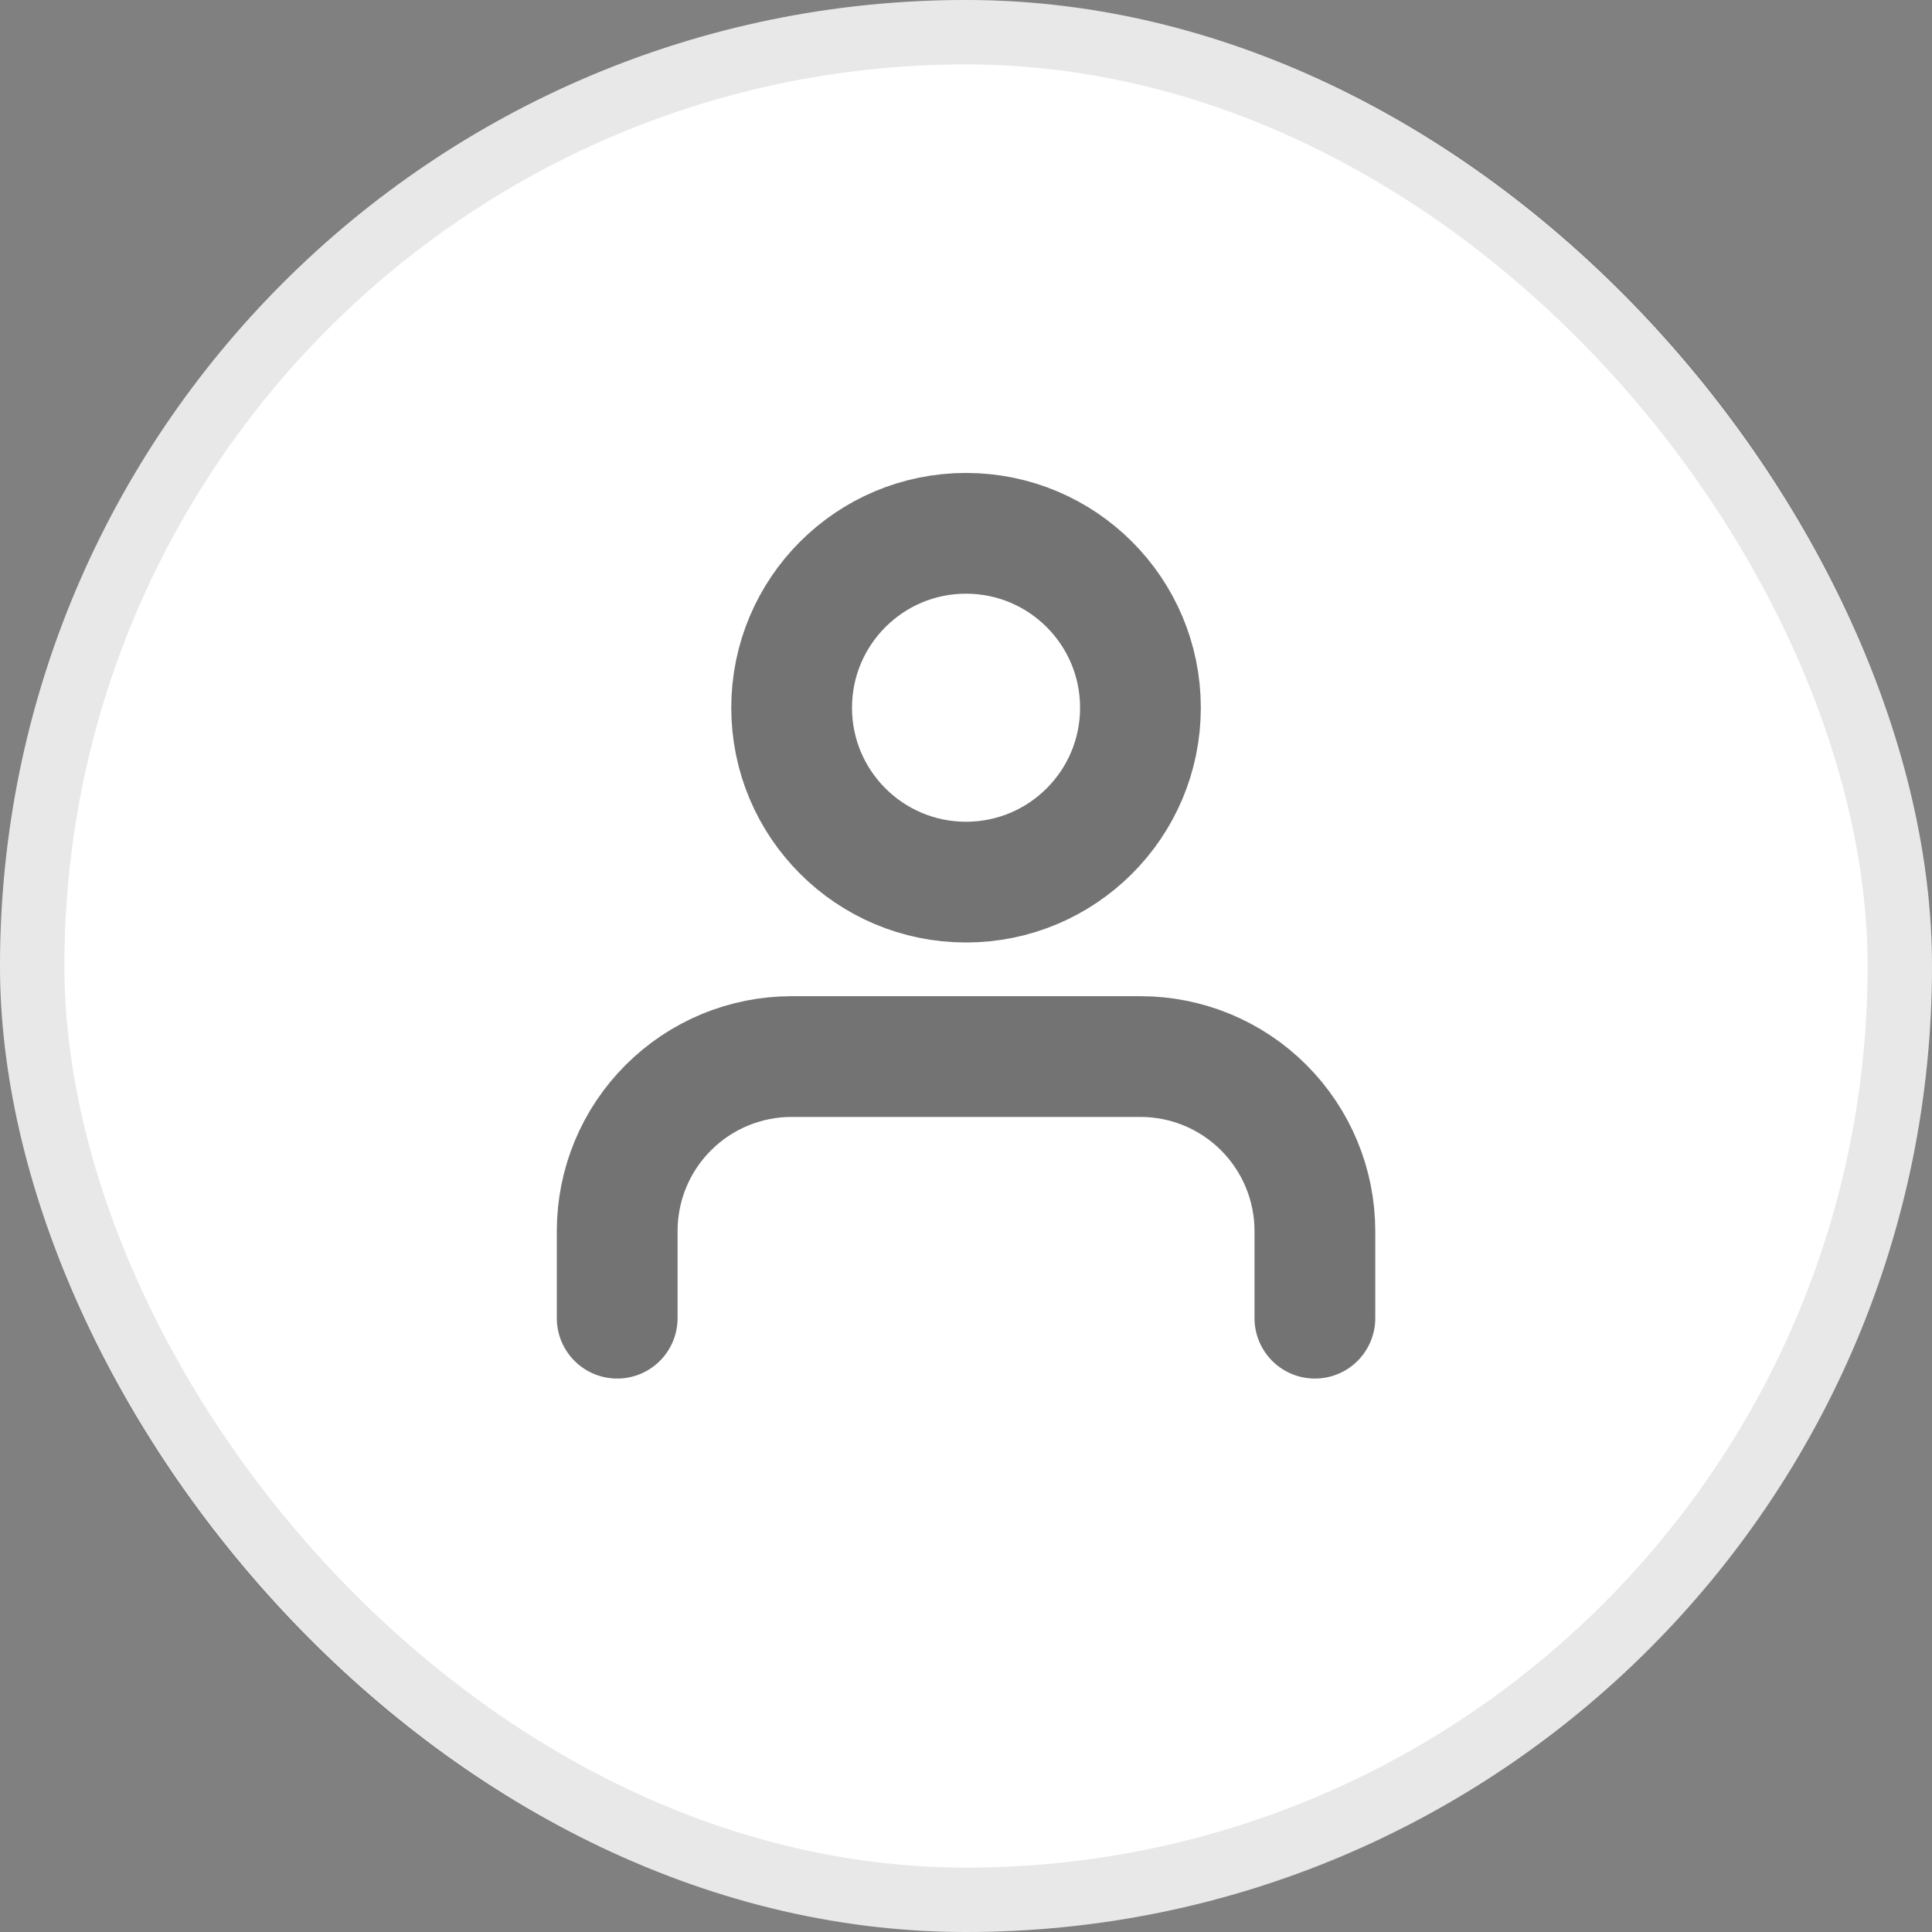<svg width="24" height="24" viewBox="0 0 24 24" fill="none" xmlns="http://www.w3.org/2000/svg">
<rect x="0" y="0" width="24" height="24" fill="#808080" stroke="none"/>
<rect width="24" height="24" rx="12" fill="white"/>
<rect x="0.4" y="0.4" width="23.2" height="23.2" rx="11.6" stroke="#161616" stroke-opacity="0.1" stroke-width="0.8"/>
<path d="M16.334 16.375V15.292C16.334 14.717 16.105 14.166 15.699 13.76C15.293 13.353 14.742 13.125 14.167 13.125H9.834C9.259 13.125 8.708 13.353 8.302 13.76C7.895 14.166 7.667 14.717 7.667 15.292V16.375M14.167 8.792C14.167 9.988 13.197 10.958 12 10.958C10.804 10.958 9.834 9.988 9.834 8.792C9.834 7.595 10.804 6.625 12 6.625C13.197 6.625 14.167 7.595 14.167 8.792Z" stroke="#161616" stroke-opacity="0.6" stroke-width="1.5" stroke-linecap="round" stroke-linejoin="round"/>
</svg>
